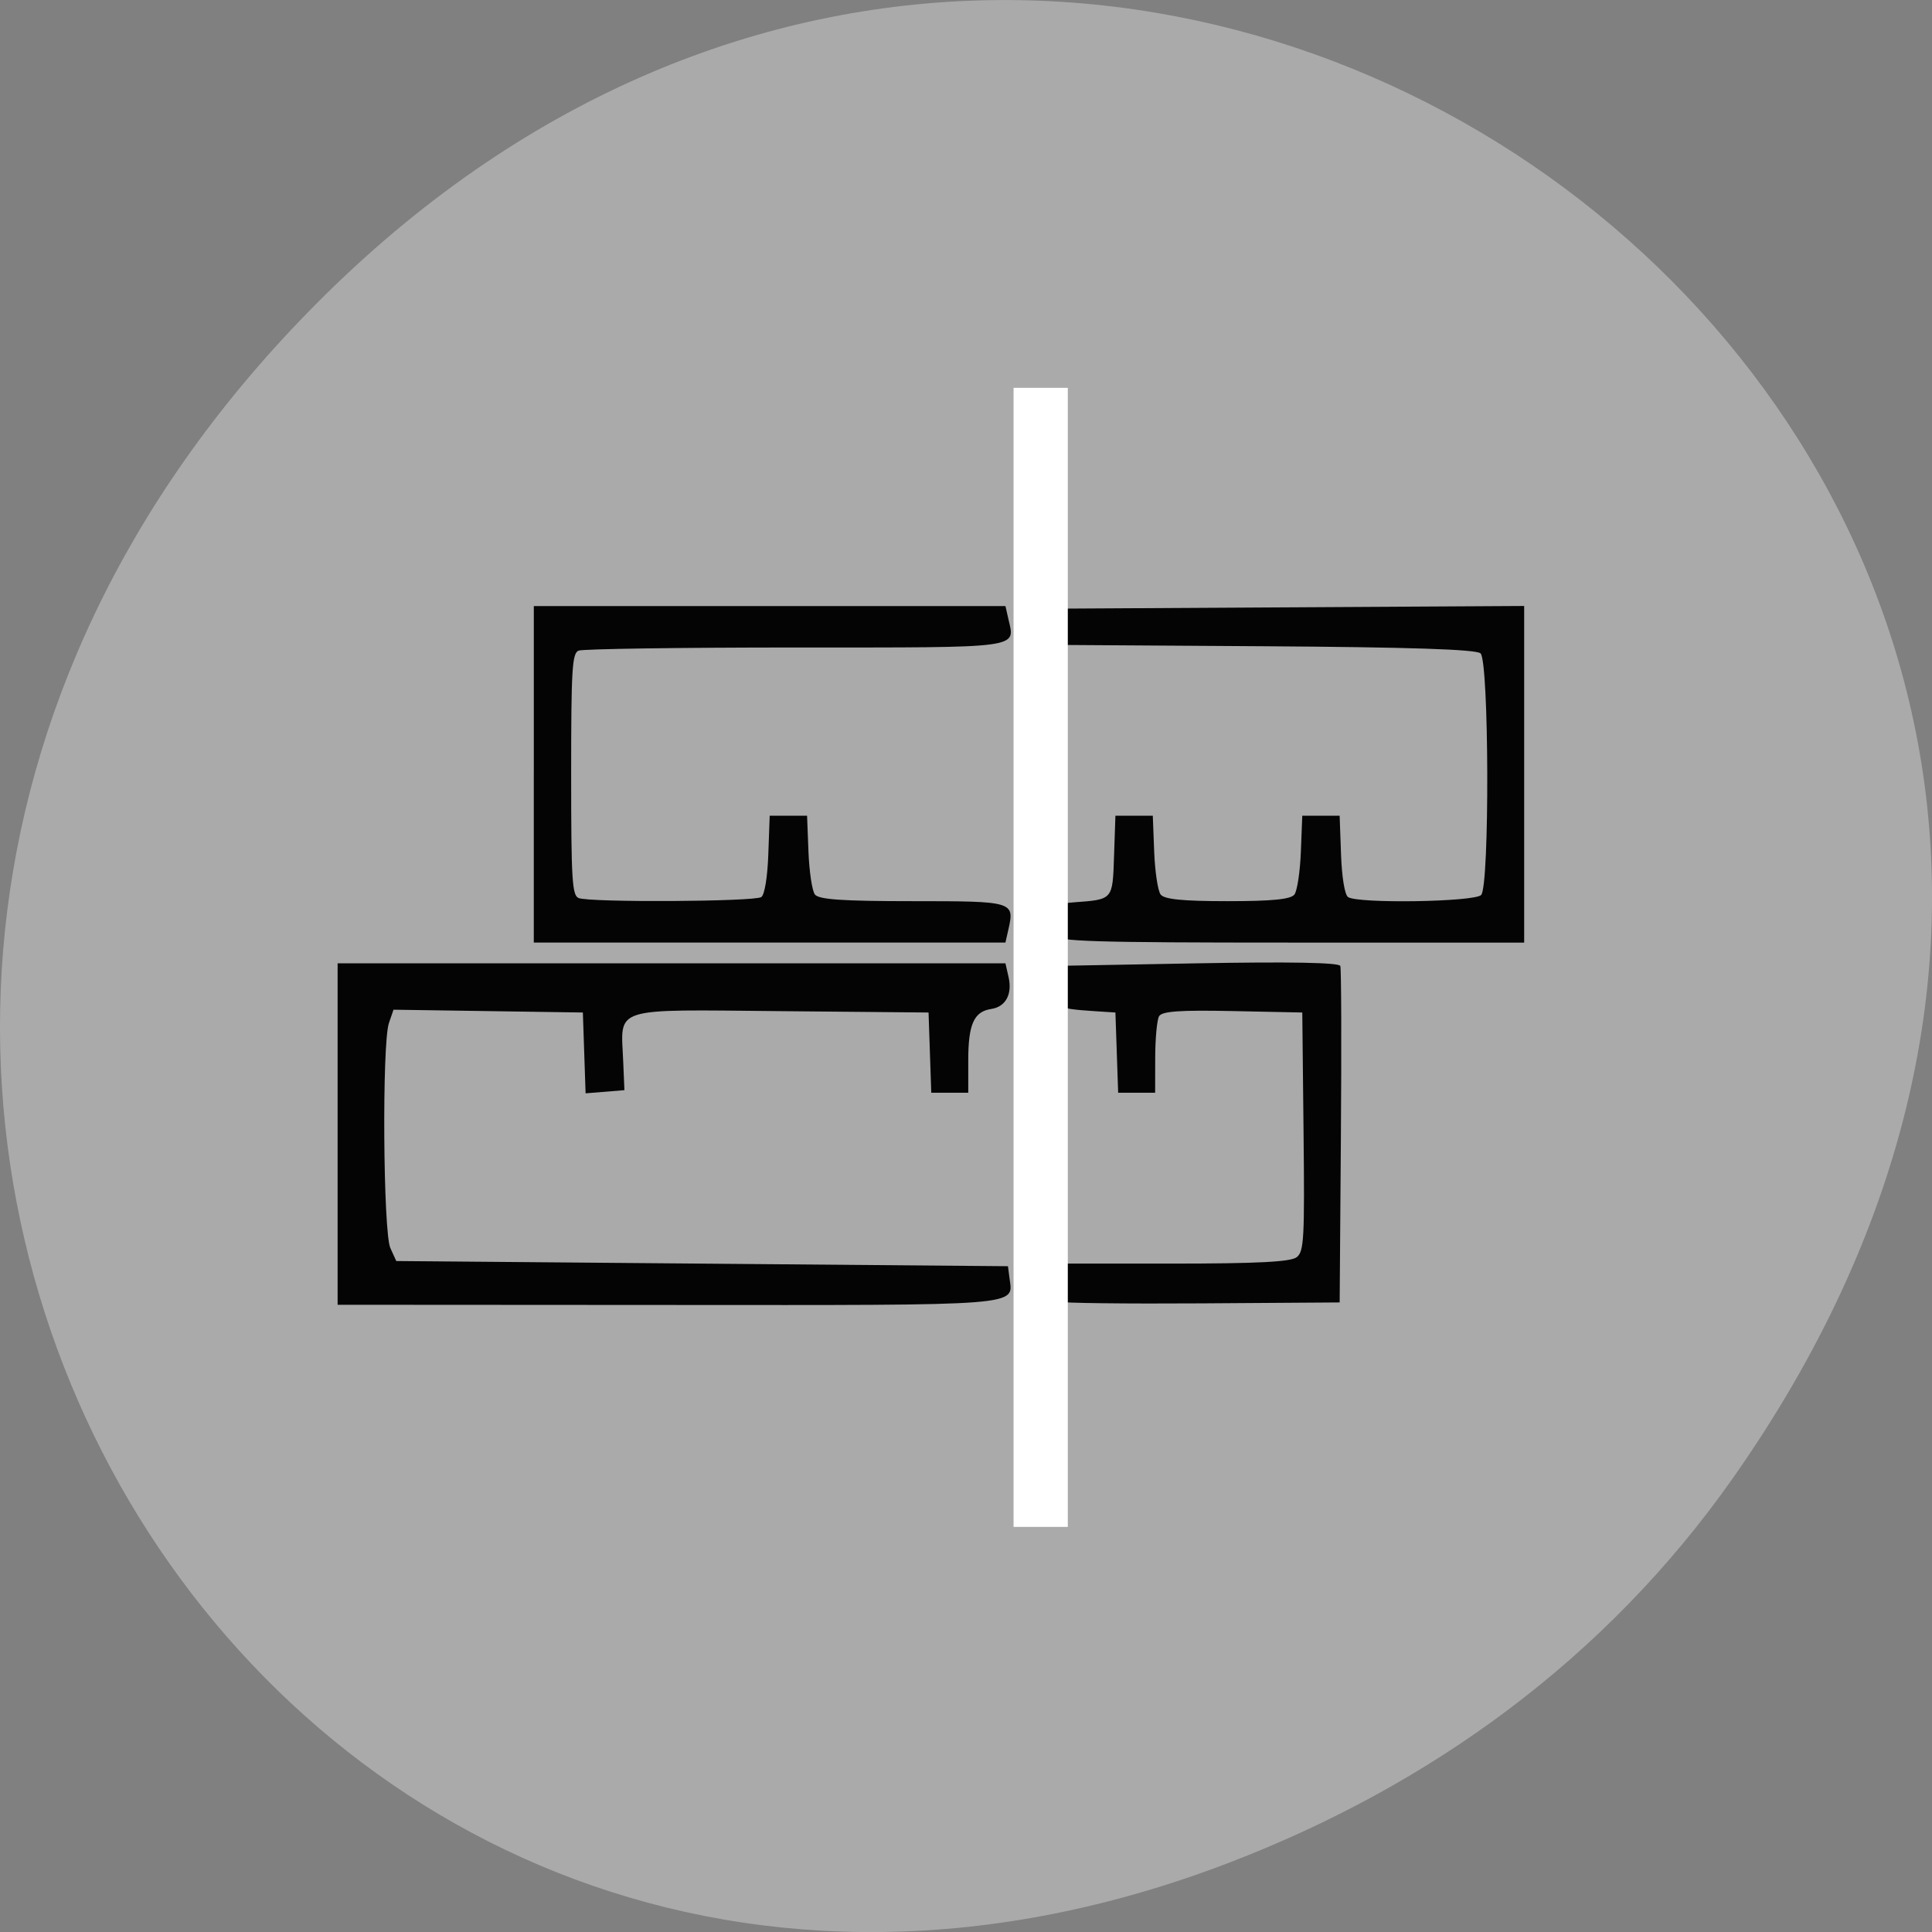 <svg xmlns="http://www.w3.org/2000/svg" viewBox="0 0 256 256"><rect x="0" y="0" width="256" height="256" fill="#808080" stroke="none"/><defs><clipPath><path transform="matrix(15.333 0 0 11.5 415 -125.5)" d="m -24 13 c 0 1.105 -0.672 2 -1.5 2 -0.828 0 -1.5 -0.895 -1.5 -2 0 -1.105 0.672 -2 1.5 -2 0.828 0 1.5 0.895 1.5 2 z"/></clipPath></defs><path d="m 229.63 992.2 c 92.05 -130.93 -77.948 -263.6 -186.39 -156.91 -102.17 100.51 -7.449 256.68 119.69 207.86 c 26.526 -10.185 49.802 -26.914 66.7 -50.948 z" fill="#aaa" color="#000" transform="translate(0 -796.36)"/><g transform="matrix(0.619 0 0 0.686 44.735 37.22)"><path d="m 0 164.79 v -32.974 h 71.48 h 71.48 l 0.666 2.655 c 0.837 3.335 -0.624 5.75 -3.73 6.166 c -3.676 0.492 -4.898 2.954 -4.898 9.87 v 6.309 h -3.958 h -3.958 l -0.292 -7.75 l -0.292 -7.75 l -31.707 -0.264 c -36.463 -0.304 -34.16 -0.959 -33.663 9.578 l 0.268 5.686 l -4.156 0.305 l -4.156 0.305 l -0.293 -7.805 l -0.293 -7.805 l -20.267 -0.271 l -20.267 -0.271 l -0.983 2.586 c -1.499 3.942 -1.238 40.39 0.311 43.46 l 1.265 2.5 l 65.47 0.5 l 65.47 0.5 l 0.327 2.305 c 0.77 5.432 3.715 5.223 -72.959 5.182 l -70.867 -0.038 v -32.974 z m 154.25 32.371 c -0.688 -0.282 -1.25 -2.05 -1.25 -3.929 v -3.417 h 25.309 c 18.677 0 25.757 -0.328 27.02 -1.251 1.542 -1.128 1.684 -3.512 1.441 -24.25 l -0.269 -22.999 l -14.924 -0.278 c -11.269 -0.21 -15.12 0.035 -15.735 1 -0.446 0.703 -0.818 4.315 -0.826 8.03 l -0.015 6.75 h -3.958 h -3.958 l -0.292 -7.75 l -0.292 -7.75 l -4.5 -0.264 c -8.507 -0.499 -9.153 -0.867 -8.808 -5.02 l 0.308 -3.716 l 30.378 -0.5 c 19.964 -0.329 30.511 -0.154 30.764 0.509 0.212 0.555 0.267 15.405 0.122 33 l -0.264 31.991 l -29.5 0.179 c -16.225 0.098 -30.06 -0.052 -30.75 -0.333 z m -112.25 -101.85 v -32.5 h 50.48 h 50.48 l 0.627 2.498 c 1.441 5.743 3.431 5.502 -45.48 5.502 -24.722 0 -45.661 0.273 -46.531 0.607 c -1.38 0.529 -1.582 3.582 -1.582 23.893 c 0 20.311 0.202 23.364 1.582 23.893 2.304 0.884 37.701 0.715 39.12 -0.188 0.711 -0.452 1.324 -3.815 1.5 -8.235 l 0.298 -7.471 h 4 h 4 l 0.3 6.958 c 0.165 3.827 0.783 7.54 1.372 8.25 0.81 0.976 5.931 1.292 20.981 1.292 21.582 0 21.801 0.059 20.435 5.502 l -0.627 2.498 h -50.48 h -50.48 v -32.5 z m 111.39 31.07 c -0.301 -0.785 -0.4 -2.472 -0.219 -3.75 0.274 -1.933 1 -2.367 4.329 -2.589 8.55 -0.57 8.384 -0.399 8.708 -8.992 l 0.292 -7.741 h 4 h 4 l 0.3 6.958 c 0.165 3.827 0.783 7.54 1.372 8.25 0.777 0.937 4.715 1.292 14.327 1.292 9.612 0 13.55 -0.355 14.327 -1.292 0.59 -0.71 1.207 -4.423 1.372 -8.25 l 0.3 -6.958 h 4 h 4 l 0.298 7.471 c 0.176 4.42 0.789 7.783 1.5 8.235 2.051 1.304 27.15 0.947 28.502 -0.406 1.822 -1.822 1.692 -45.15 -0.14 -46.667 -0.929 -0.771 -15.12 -1.192 -46.25 -1.372 l -44.91 -0.26 v -3.5 v -3.5 l 50.25 -0.259 l 50.25 -0.259 v 32.509 v 32.509 h -50.03 c -42.42 0 -50.11 -0.217 -50.579 -1.427 z" fill="#040404"/><path fill="#fff" stroke="#fff" stroke-width="3.086" d="m 146.24 22.2 h 8.525 v 216.93 h -8.525 z"/></g></svg>